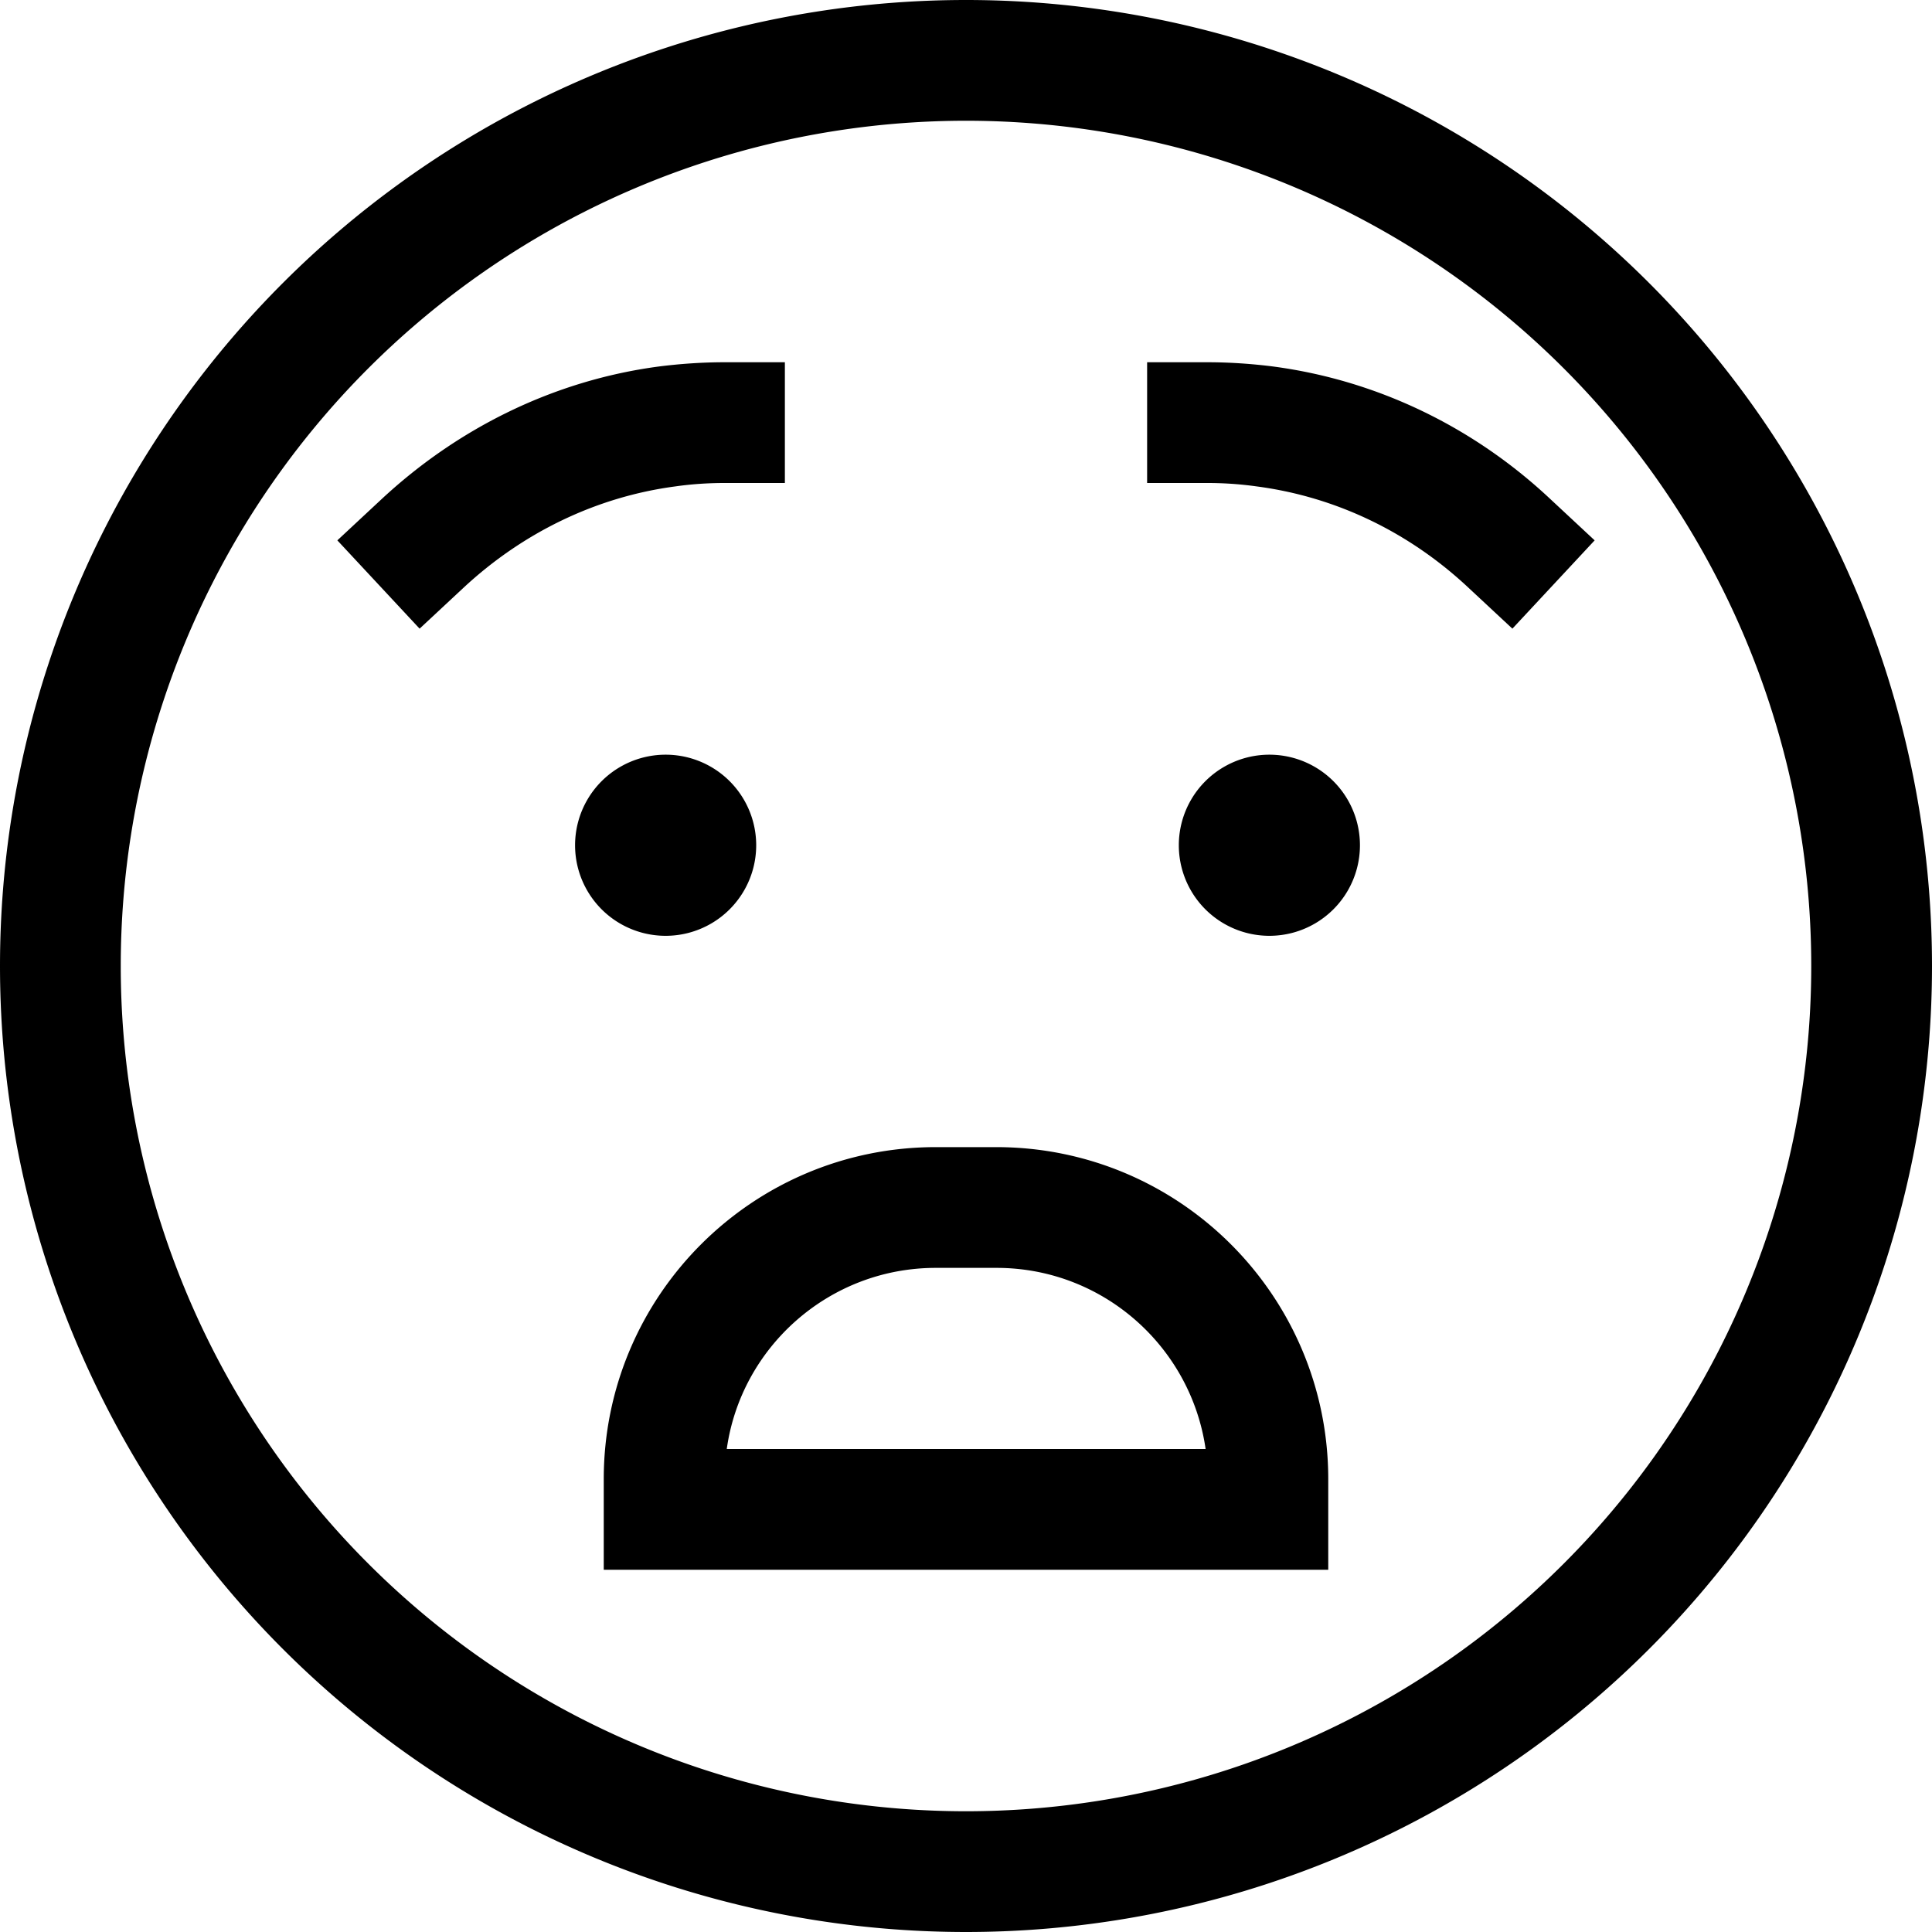 <svg fill="currentColor" xmlns="http://www.w3.org/2000/svg" viewBox="0 0 512 512"><!--! Font Awesome Pro 6.7.2 by @fontawesome - https://fontawesome.com License - https://fontawesome.com/license (Commercial License) Copyright 2024 Fonticons, Inc. --><path d="M480 256A224 224 0 1 0 32 256a224 224 0 1 0 448 0zM0 256a256 256 0 1 1 512 0A256 256 0 1 1 0 256zm248 48l16 0c48.6 0 88 39.4 88 88l0 8 0 16-16 0-160 0-16 0 0-16 0-8c0-48.6 39.4-88 88-88zm16 32l-16 0c-28.2 0-51.6 20.9-55.4 48l126.9 0c-3.9-27.1-27.2-48-55.4-48zM152.4 224a24 24 0 1 1 48 0 24 24 0 1 1 -48 0zm184-24a24 24 0 1 1 0 48 24 24 0 1 1 0-48zM192 128c-4.4 0-8.8 .3-13 .9c-21.2 2.8-40.6 12.4-56.1 26.8l-11.7 10.9L89.4 143.2l11.7-10.9c20.1-18.7 45.5-31.5 73.7-35.2c5.6-.7 11.4-1.1 17.2-1.1l16 0 0 32-16 0zm141 .9c-4.3-.6-8.6-.9-13-.9l-16 0 0-32 16 0c5.8 0 11.6 .4 17.2 1.1c28.2 3.7 53.7 16.4 73.7 35.2l11.7 10.9-21.8 23.4-11.7-10.9c-15.5-14.5-34.8-24-56.1-26.8z"/></svg>